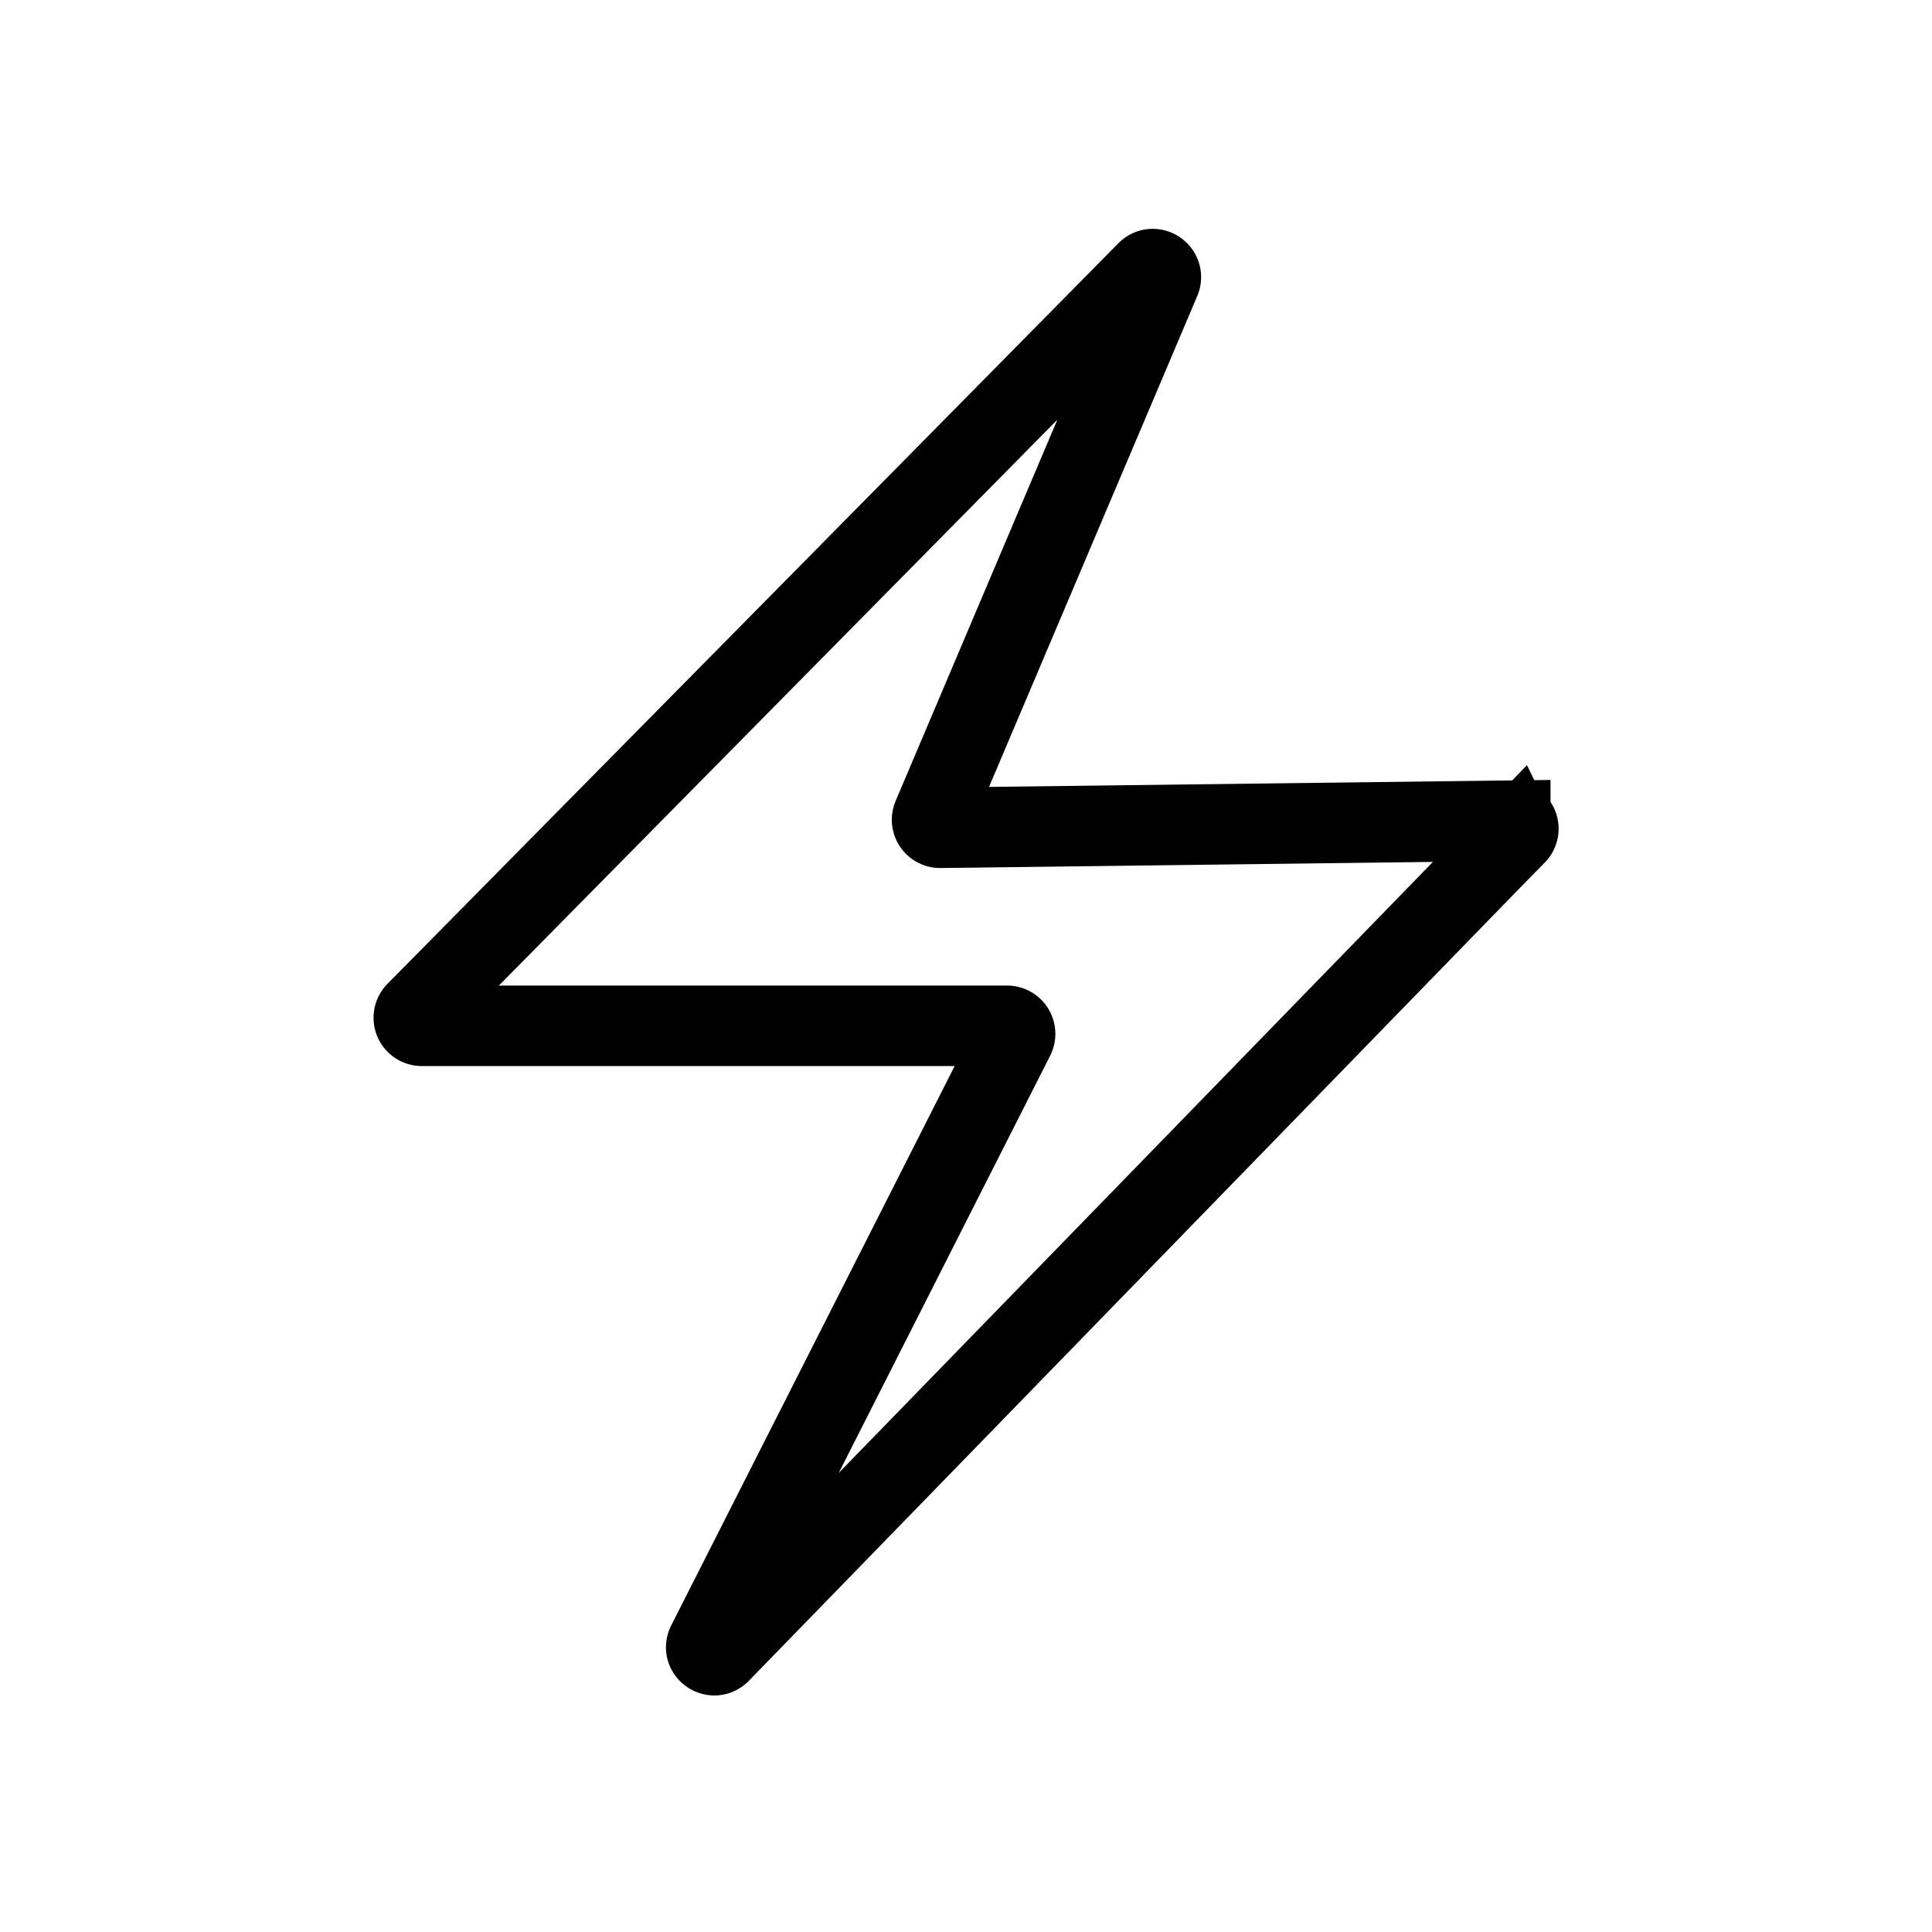 <svg xmlns="http://www.w3.org/2000/svg" fill="none" viewBox="0 0 24 24" stroke="currentColor">
  <path d="M18.832 10.363L8.945 20.53c-.08.083-.213-.012-.16-.114l3.814-7.527a.1.1 0 00-.09-.146H5.24a.1.1 0 01-.071-.17l9.08-9.2c.078-.078.206.008.163.11l-2.825 6.66a.1.1 0 00.094.14l7.08-.088a.1.1 0 01.072.17z"/>
</svg>
